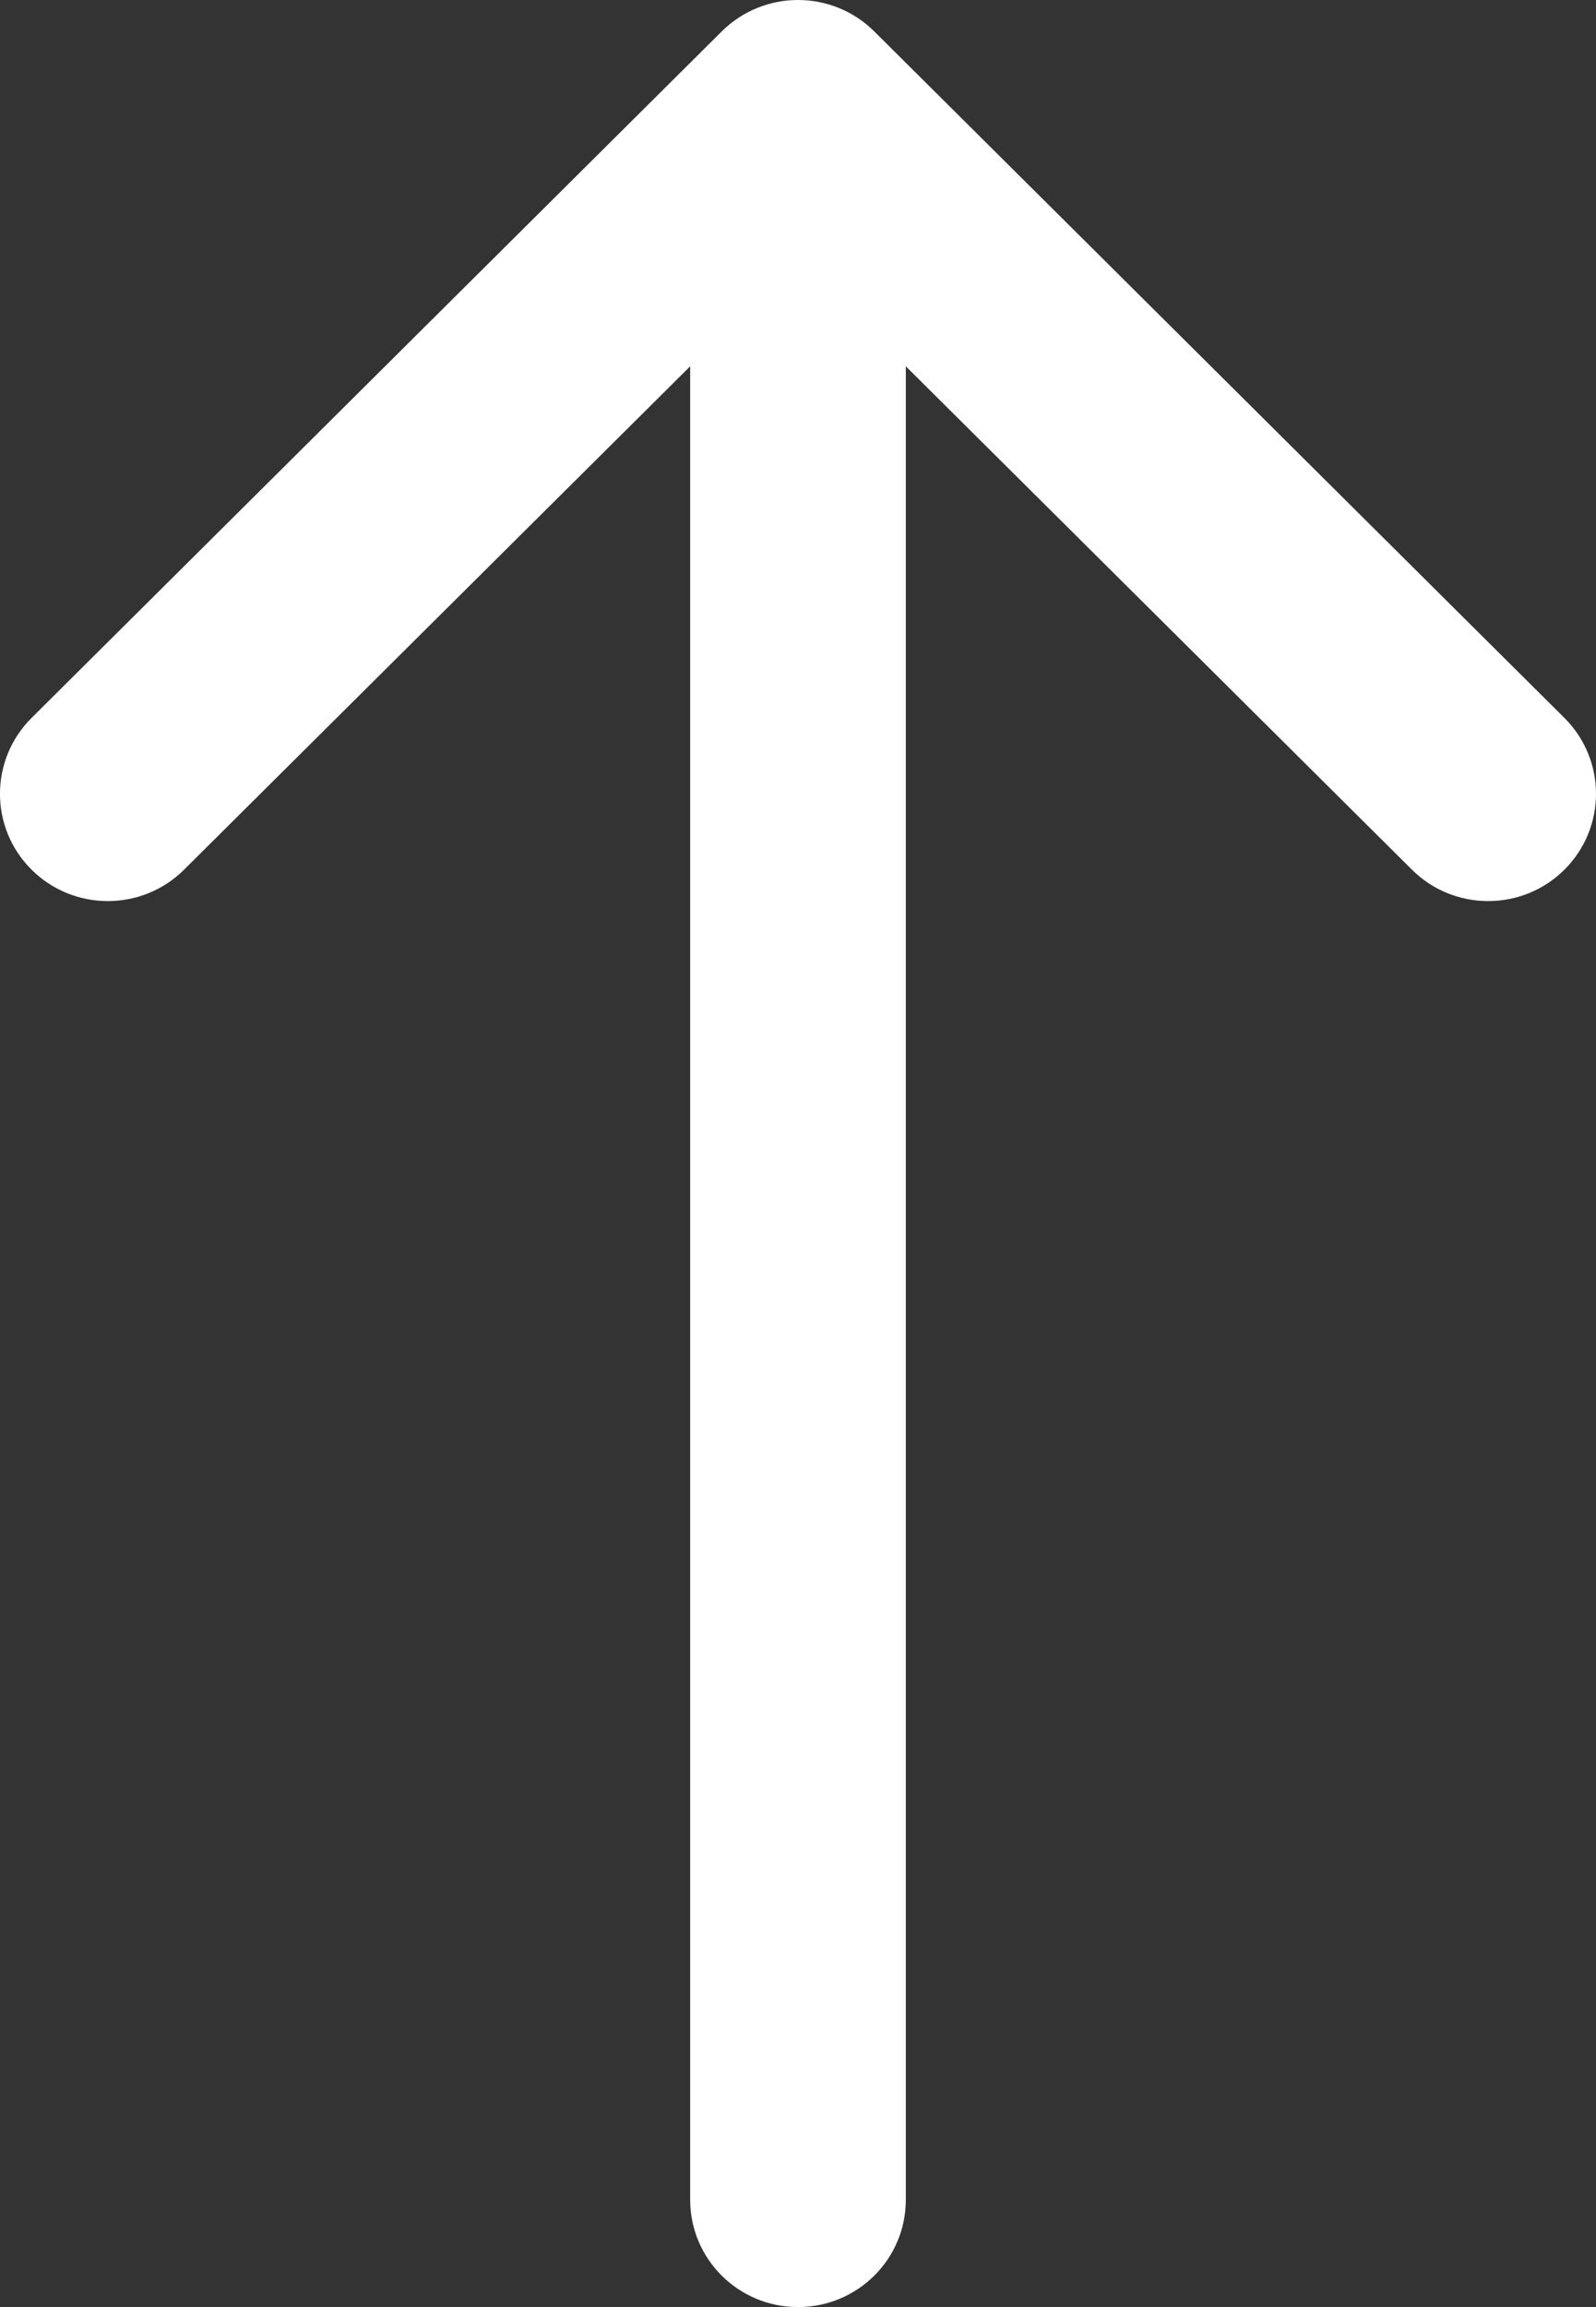 <svg width="18" height="26" viewBox="0 0 18 26" version="1.1" xmlns="http://www.w3.org/2000/svg" xmlns:xlink="http://www.w3.org/1999/xlink">
<rect x="0" y="0" width="18" height="26" fill="#333333" stroke="none"/>
<title>arrow-pointing-to-right</title>
<desc>Created using Figma</desc>
<g id="Canvas" transform="translate(-18513 -2455)">
<g id="arrow-pointing-to-right">
<g id="Group">
<g id="Vector">
<use xlink:href="#path0_fill" transform="matrix(6.12323e-17 -1 1 6.12323e-17 18513 2481)" fill="#FFFFFF"/>
</g>
</g>
</g>
</g>
<defs>
<path id="path0_fill" d="M 25.646 8.14L 17.909 0.356C 17.437 -0.119 16.671 -0.119 16.199 0.356C 15.727 0.831 15.727 1.601 16.199 2.076L 21.872 7.784L 1.209 7.784C 0.541 7.784 0 8.328 0 9C 0 9.672 0.541 10.216 1.209 10.216L 21.872 10.216L 16.199 15.924C 15.727 16.399 15.727 17.169 16.199 17.644C 16.435 17.881 16.745 18 17.054 18C 17.363 18 17.673 17.881 17.909 17.644L 25.646 9.86C 26.118 9.385 26.118 8.615 25.646 8.14Z"/>
</defs>
</svg>
